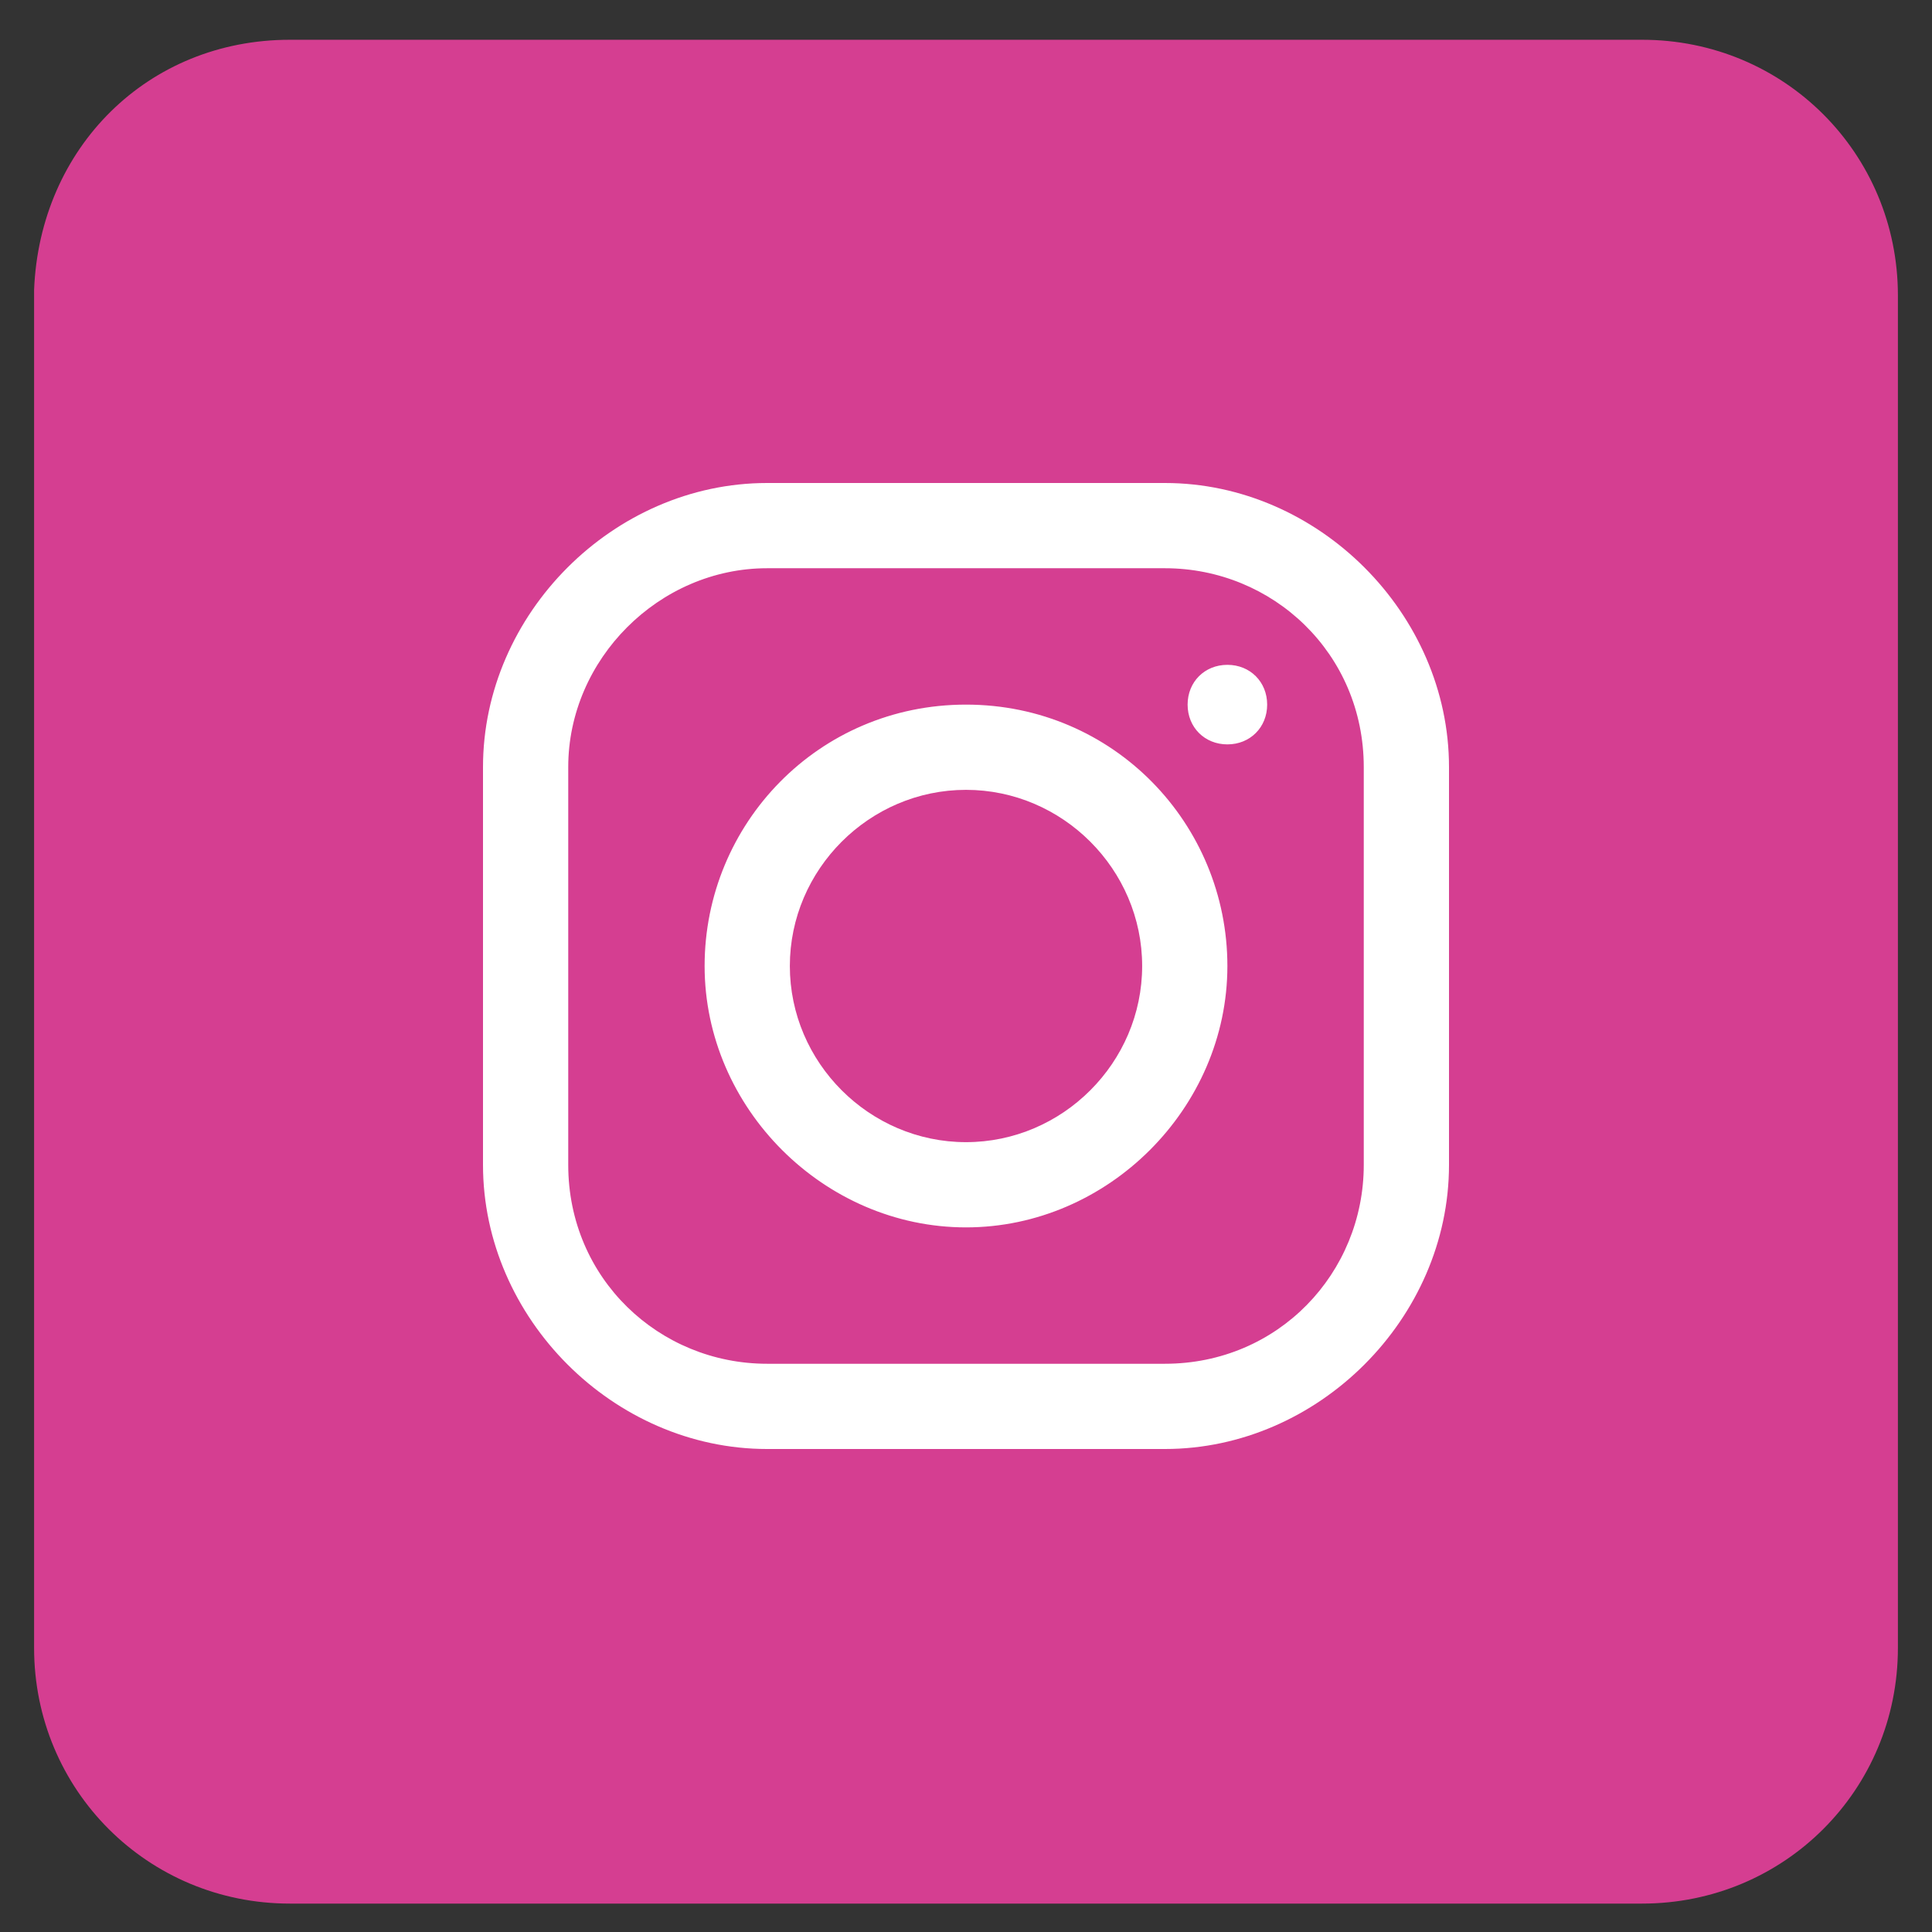 <?xml version="1.0" encoding="utf-8"?>
<!-- Generator: Adobe Illustrator 26.3.1, SVG Export Plug-In . SVG Version: 6.00 Build 0)  -->
<svg version="1.1" id="Layer_1" xmlns="http://www.w3.org/2000/svg" xmlns:xlink="http://www.w3.org/1999/xlink" x="0px" y="0px"
	 viewBox="0 0 34 34" style="enable-background:new 0 0 34 34;" xml:space="preserve">
<rect x="0" y="0" width="34" height="34" fill="#333333" stroke="none"/>
<style type="text/css">
	.st0{fill-rule:evenodd;clip-rule:evenodd;fill:#D53E91;}
	.st1{fill:#FFFFFF;}
</style>
<path class="st0" d="M5.1,0.7h23.8c2.5,0,4.5,2,4.5,4.5v23.8c0,2.5-2,4.5-4.5,4.5H5.1c-2.5,0-4.5-2-4.5-4.5V5.1
	C0.7,2.6,2.6,0.7,5.1,0.7z"/>
<path class="st1" d="M13.5,8.5c-2.7,0-5,2.3-5,5v7c0,2.7,2.3,5,5,5h7c2.7,0,5-2.3,5-5v-7c0-2.7-2.3-5-5-5H13.5z M13.5,10h7
	c1.9,0,3.5,1.5,3.5,3.5v7c0,1.9-1.5,3.5-3.5,3.5h-7c-1.9,0-3.5-1.5-3.5-3.5v-7C10,11.6,11.6,10,13.5,10z M21.6,11.7
	c-0.4,0-0.7,0.3-0.7,0.7c0,0.4,0.3,0.7,0.7,0.7c0.4,0,0.7-0.3,0.7-0.7C22.3,12,22,11.7,21.6,11.7z M17,12.4c-2.6,0-4.6,2.1-4.6,4.6
	s2.1,4.6,4.6,4.6s4.6-2.1,4.6-4.6S19.6,12.4,17,12.4z M17,13.9c1.7,0,3.1,1.4,3.1,3.1s-1.4,3.1-3.1,3.1s-3.1-1.4-3.1-3.1
	S15.3,13.9,17,13.9z"/>
</svg>

